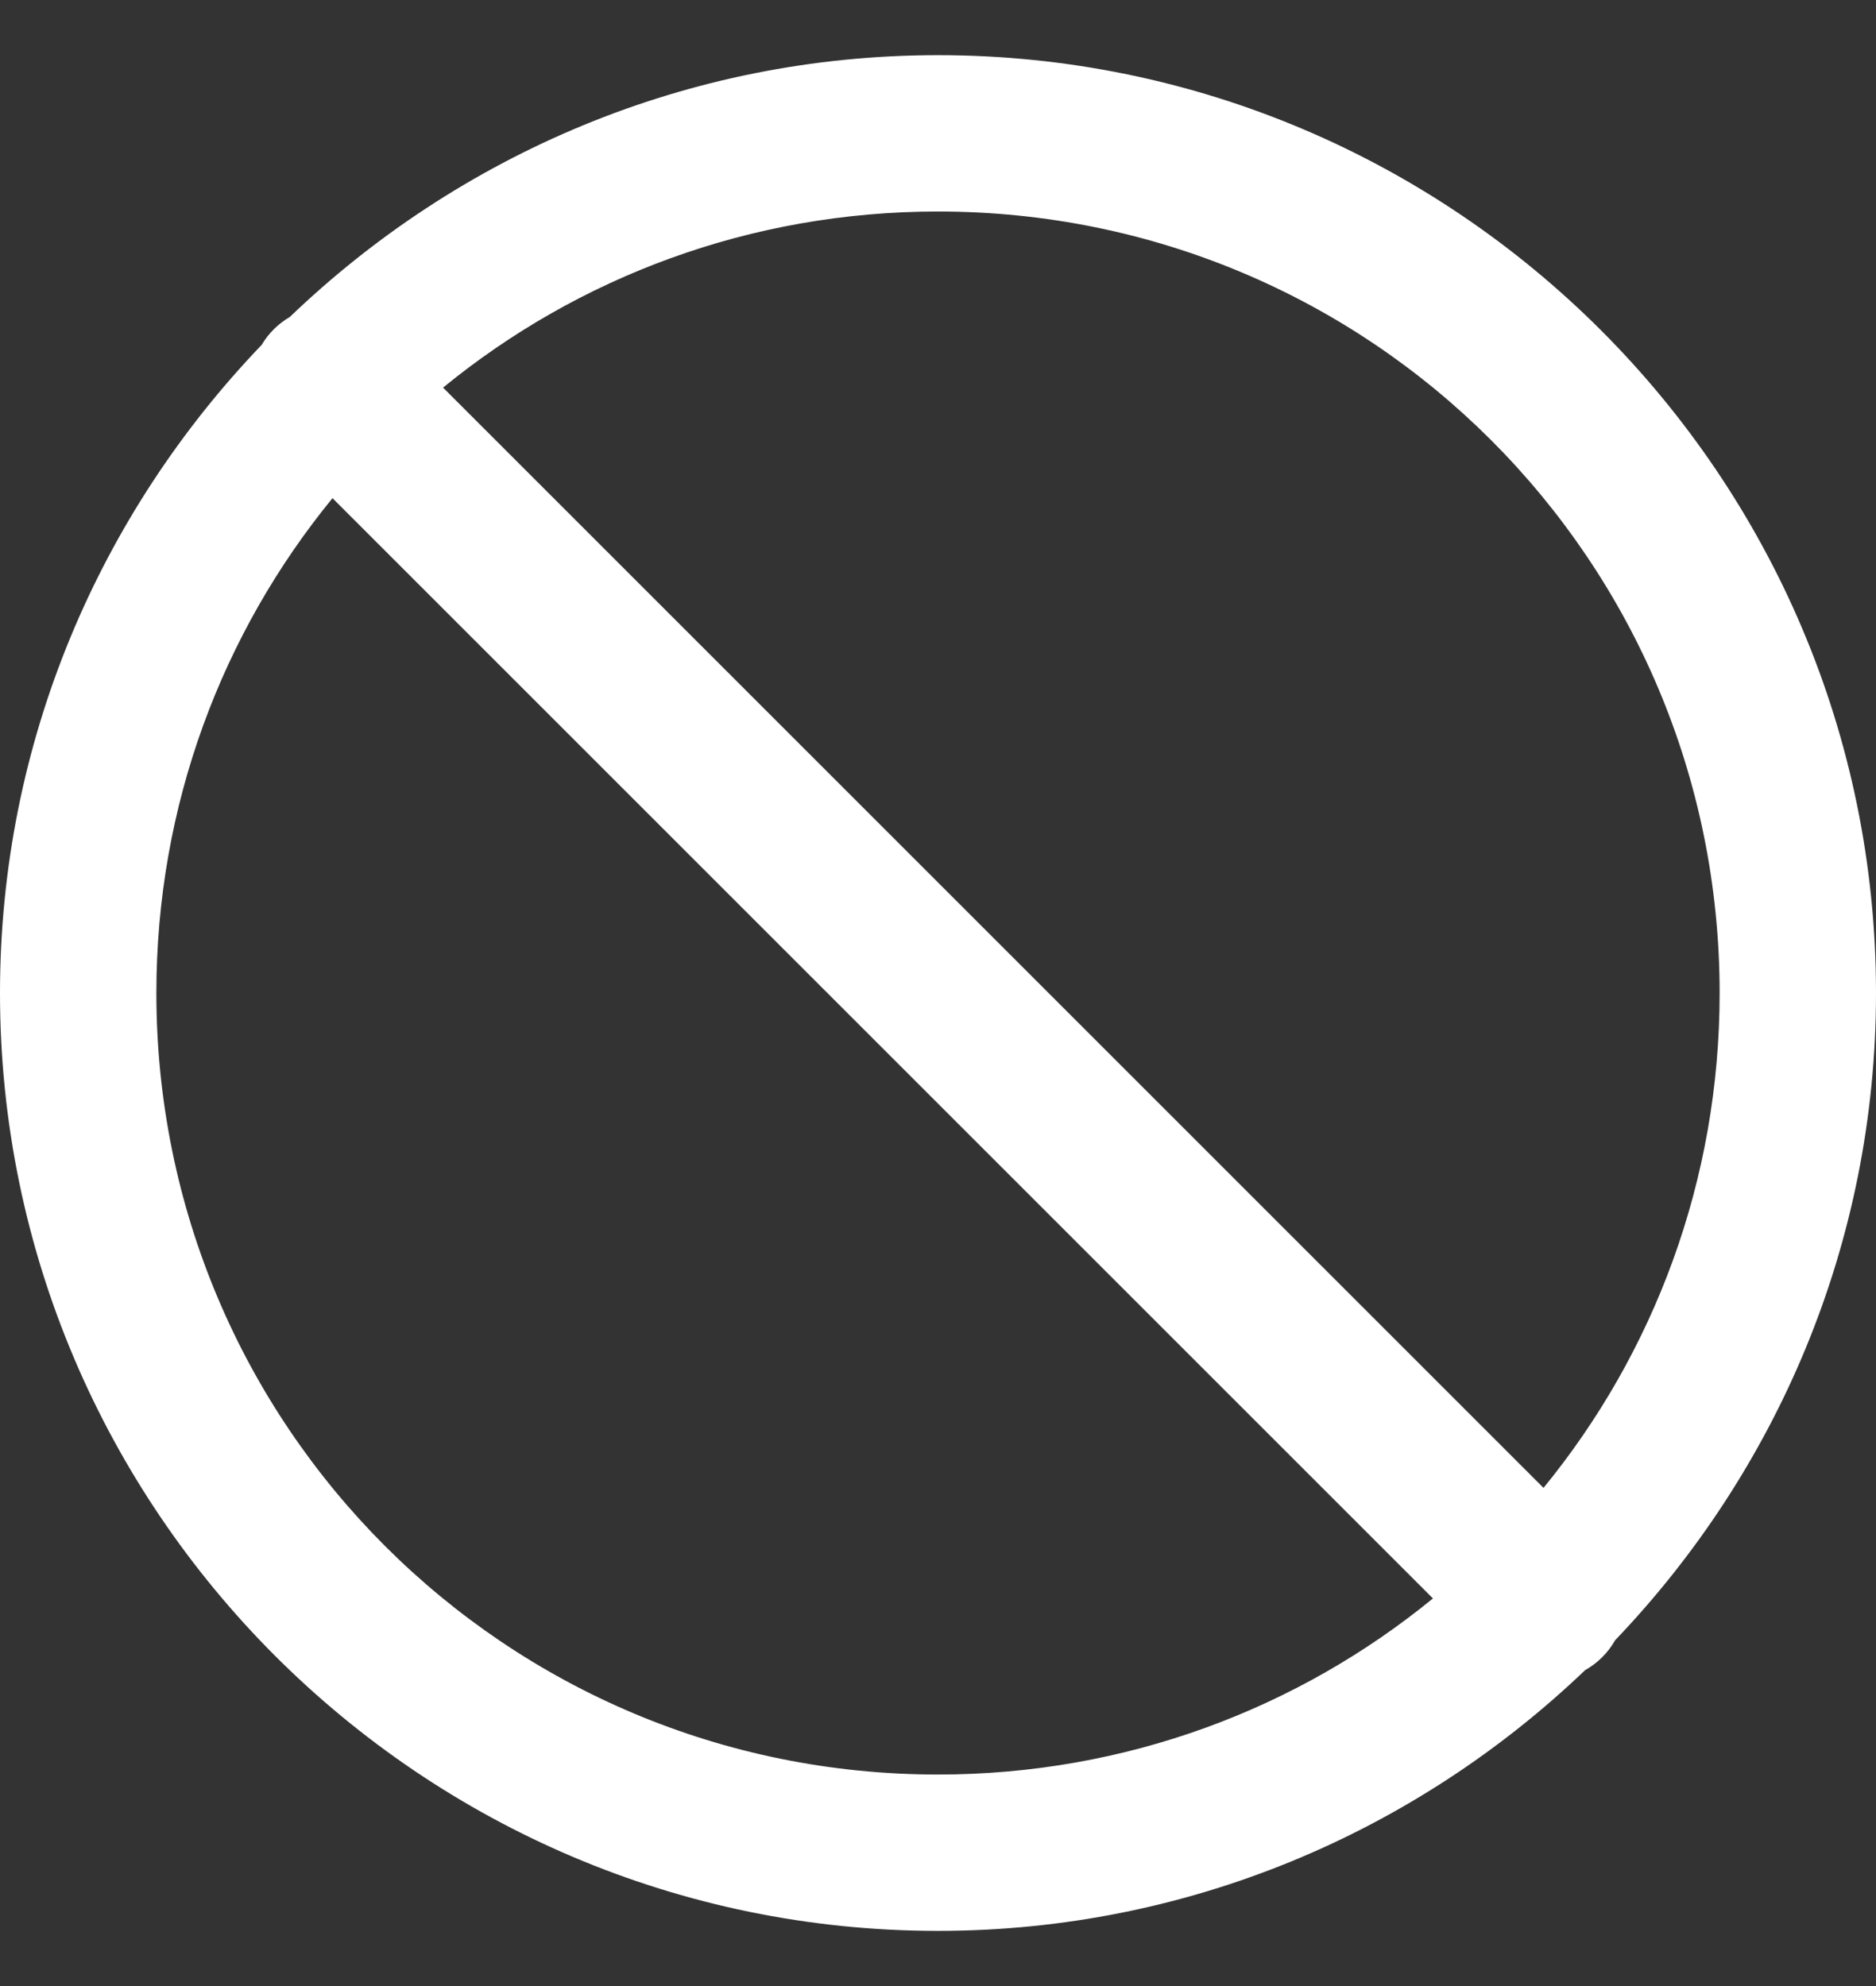 <svg width="17" height="18" viewBox="0 0 17 18" fill="none" xmlns="http://www.w3.org/2000/svg">
<rect x="0" y="0" width="17" height="18" fill="#333333" stroke="none"/>
<path id="Vector" d="M8.5 0.5C6.221 0.5 4.154 1.407 2.626 2.873C2.521 2.934 2.433 3.021 2.371 3.126C0.906 4.654 0 6.722 0 9C0 13.686 3.814 17.5 8.5 17.5C10.774 17.5 12.838 16.597 14.364 15.137C14.478 15.073 14.572 14.979 14.636 14.866C16.096 13.339 17 11.274 17 9C17 4.314 13.186 0.5 8.5 0.5ZM8.5 1.917C12.42 1.917 15.583 5.08 15.583 9C15.583 10.704 14.985 12.265 13.987 13.485L4.015 3.513C5.235 2.515 6.795 1.917 8.5 1.917ZM3.013 4.515L12.985 14.487C11.765 15.485 10.204 16.083 8.5 16.083C4.58 16.083 1.417 12.92 1.417 9C1.417 7.295 2.015 5.735 3.013 4.515Z" fill="white"/>
</svg>
